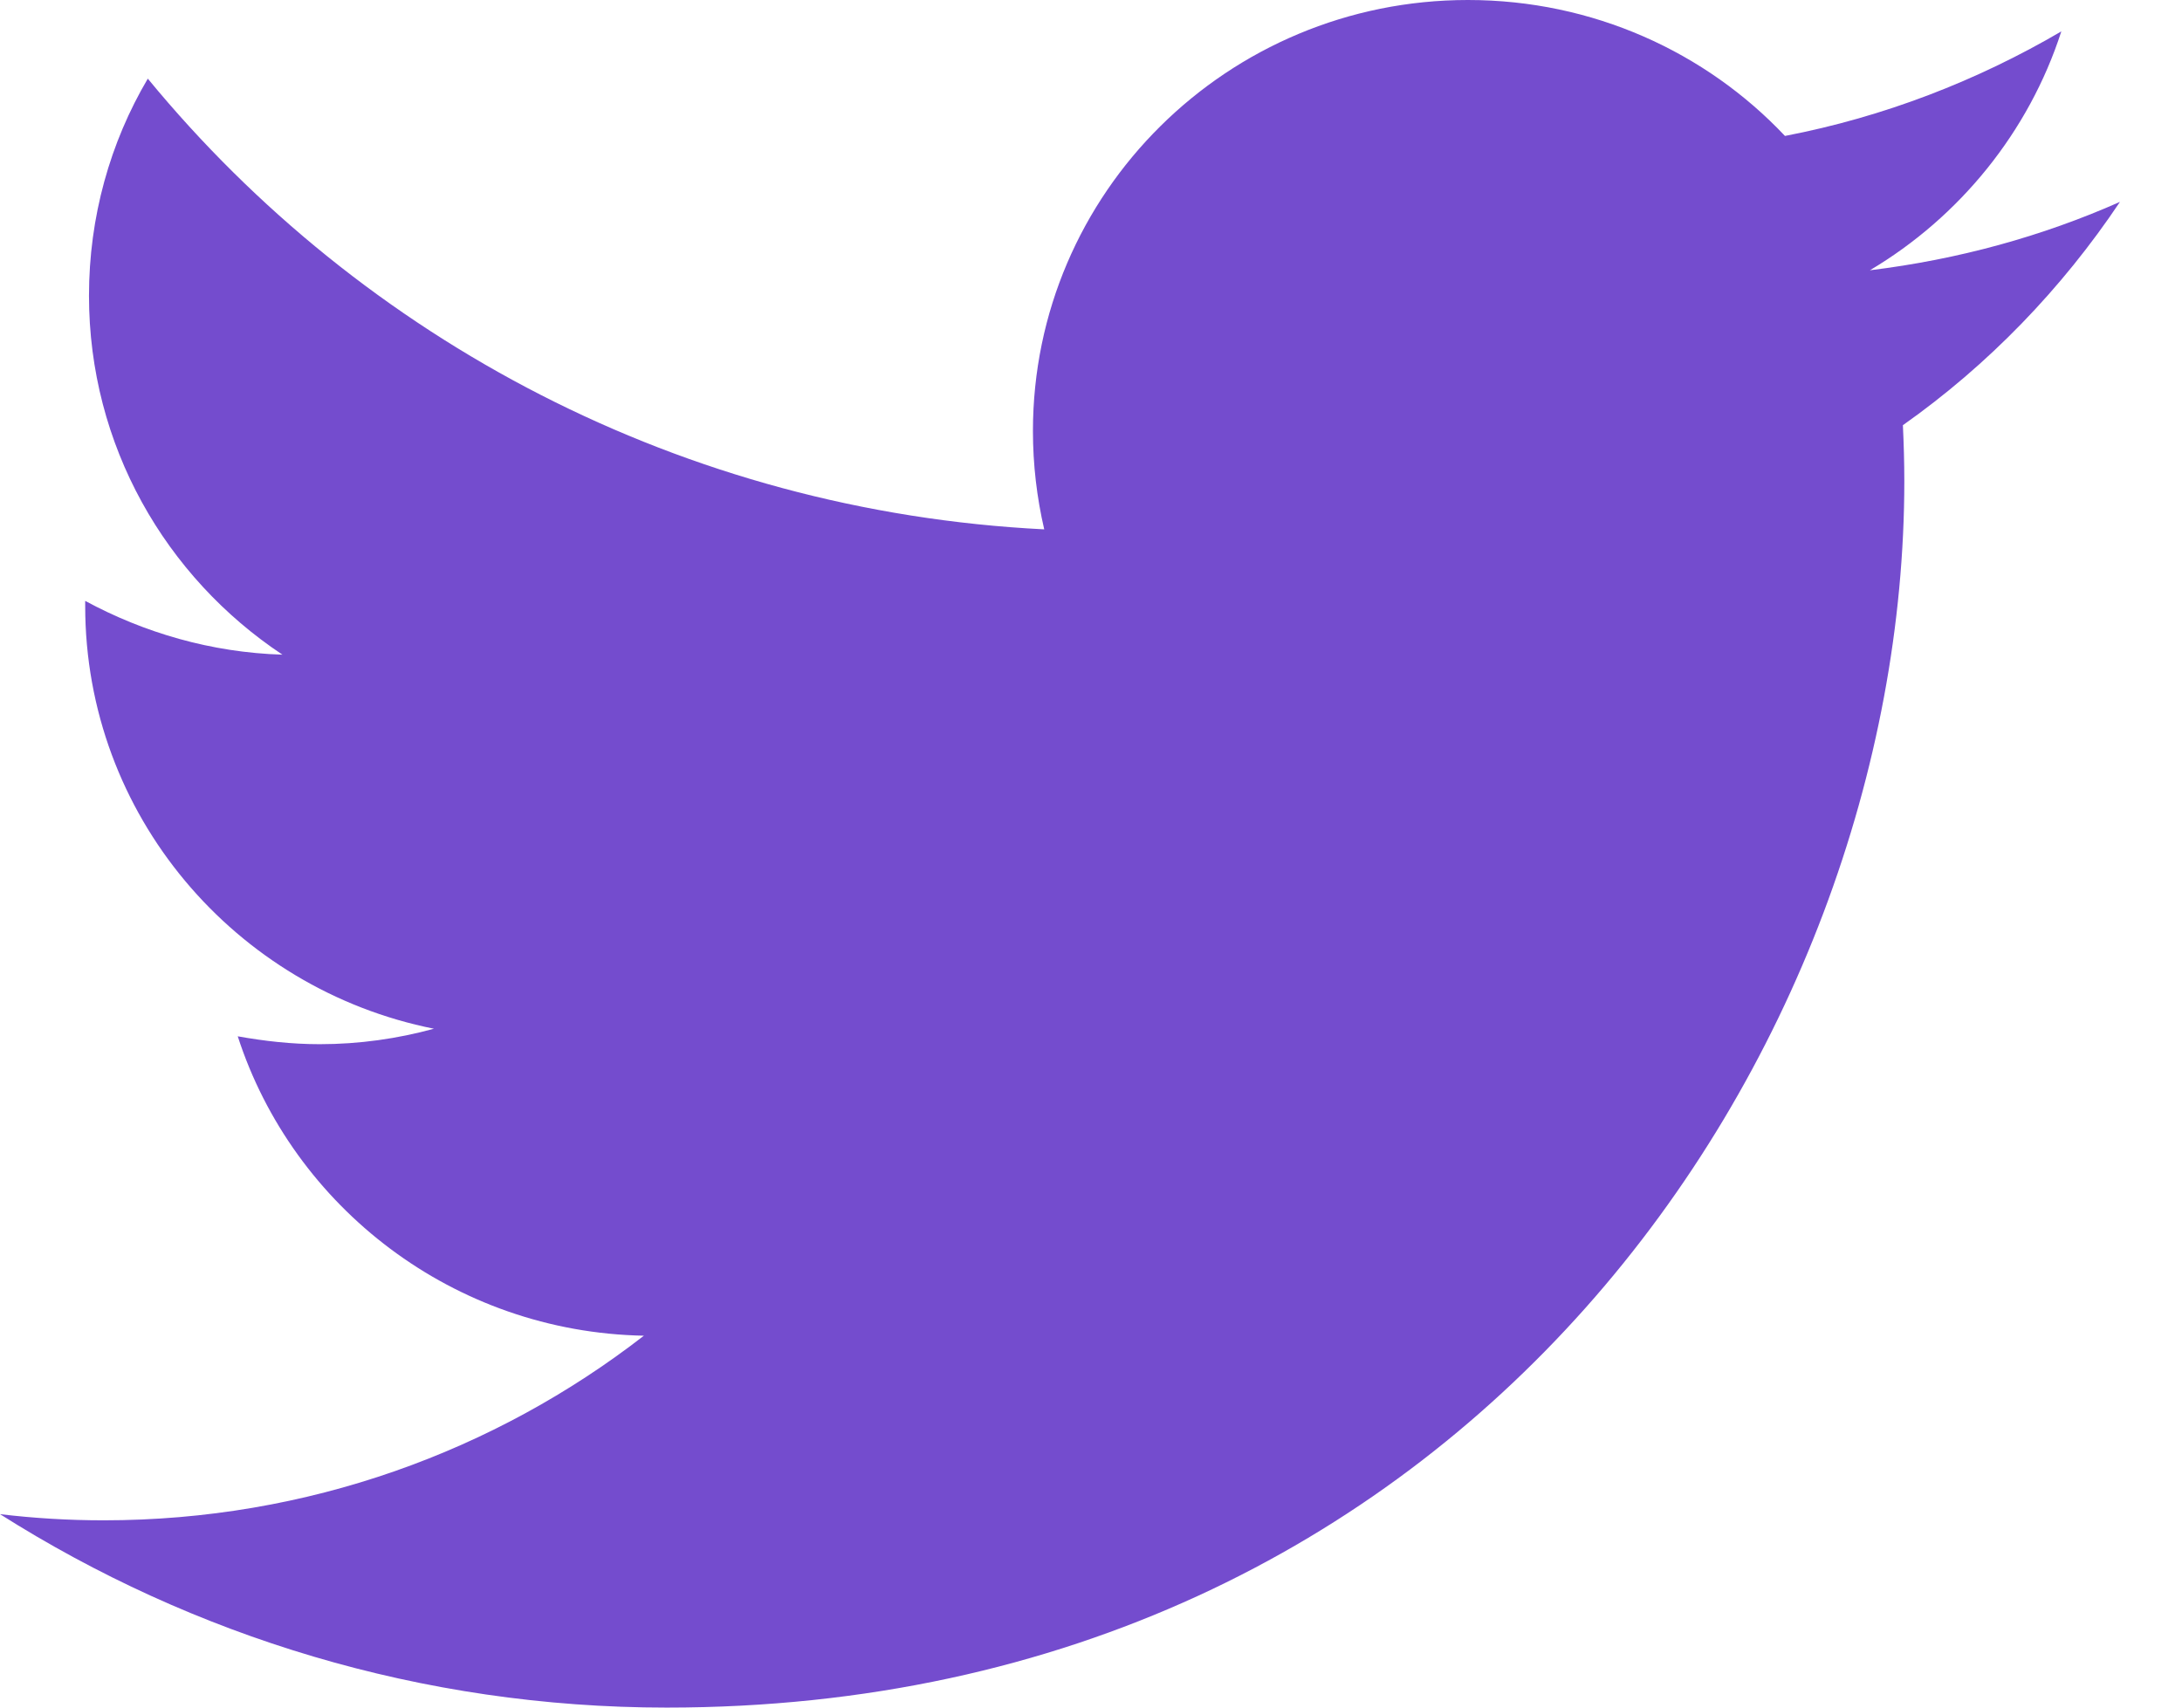 <svg width="23" height="18" viewBox="0 0 23 18" fill="none" xmlns="http://www.w3.org/2000/svg">
<path d="M22.346 2.128C21.525 2.492 20.642 2.735 19.71 2.849C20.657 2.287 21.386 1.39 21.728 0.331C20.842 0.85 19.86 1.232 18.815 1.433C17.981 0.549 16.791 0 15.473 0C12.94 0 10.888 2.035 10.888 4.543C10.888 4.898 10.929 5.244 11.007 5.58C7.198 5.389 3.819 3.578 1.558 0.829C1.161 1.501 0.938 2.287 0.938 3.117C0.938 4.694 1.745 6.083 2.977 6.901C2.225 6.878 1.517 6.669 0.898 6.334C0.898 6.347 0.898 6.368 0.898 6.387C0.898 8.591 2.479 10.426 4.574 10.844C4.191 10.949 3.787 11.007 3.37 11.007C3.073 11.007 2.785 10.974 2.506 10.924C3.089 12.725 4.782 14.042 6.787 14.08C5.218 15.297 3.242 16.026 1.093 16.026C0.722 16.026 0.359 16.004 0 15.961C2.03 17.246 4.441 18 7.028 18C15.46 18 20.073 11.075 20.073 5.069C20.073 4.872 20.067 4.676 20.058 4.482C20.958 3.847 21.733 3.044 22.346 2.128Z" fill="#744CCE"/>
</svg>
